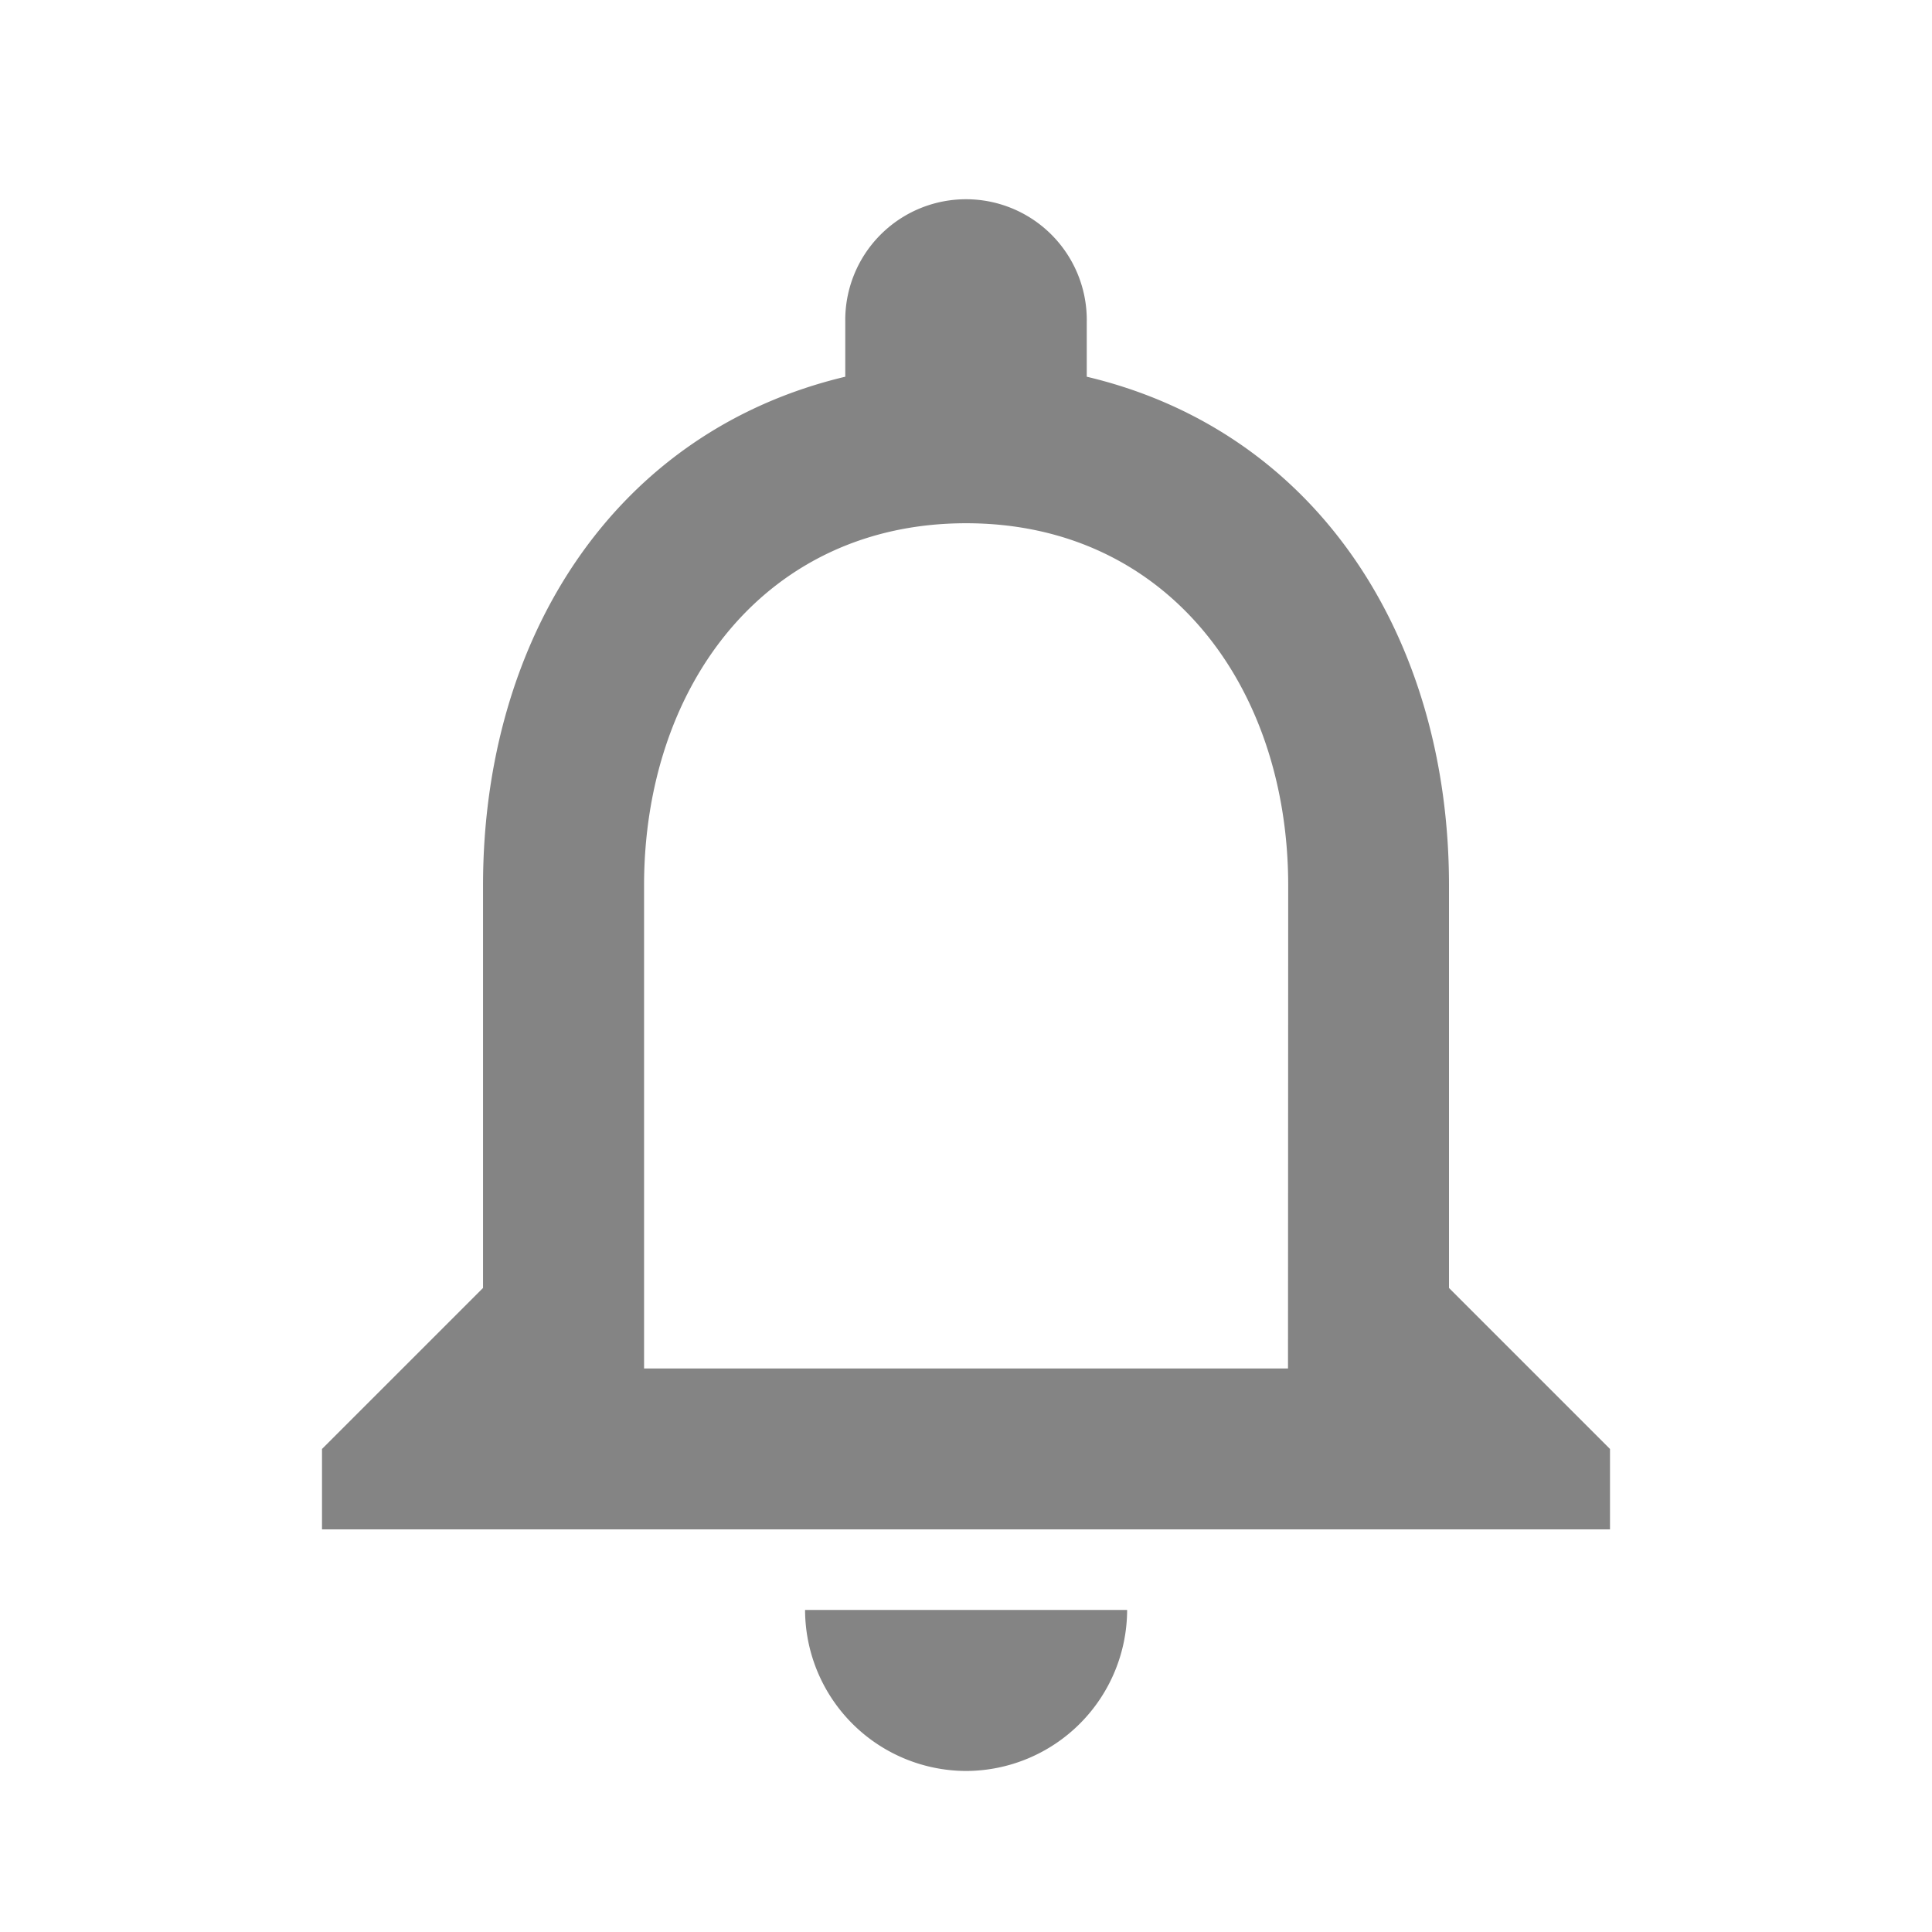 <svg id="notifications_black_24dp" xmlns="http://www.w3.org/2000/svg" width="58.188" height="58.188" viewBox="0 0 58.188 58.188">
  <path id="Path_57" data-name="Path 57" d="M0,0H58.188V58.188H0Z" fill="none"/>
  <path id="Path_58" data-name="Path 58" d="M23.4,49.777a4.863,4.863,0,0,0,4.849-4.849h-9.7A4.863,4.863,0,0,0,23.4,49.777ZM37.943,35.23V23.108c0-7.443-3.952-13.674-10.91-15.323V6.137a3.637,3.637,0,1,0-7.273,0V7.785c-6.934,1.649-10.91,7.855-10.91,15.323V35.23L4,40.079V42.5H42.792V40.079Zm-4.849,2.424H13.7V23.108c0-6.013,3.661-10.91,9.7-10.91s9.7,4.9,9.7,10.91Z" transform="translate(5.698 3.561)" fill="#848484"/>
</svg>
